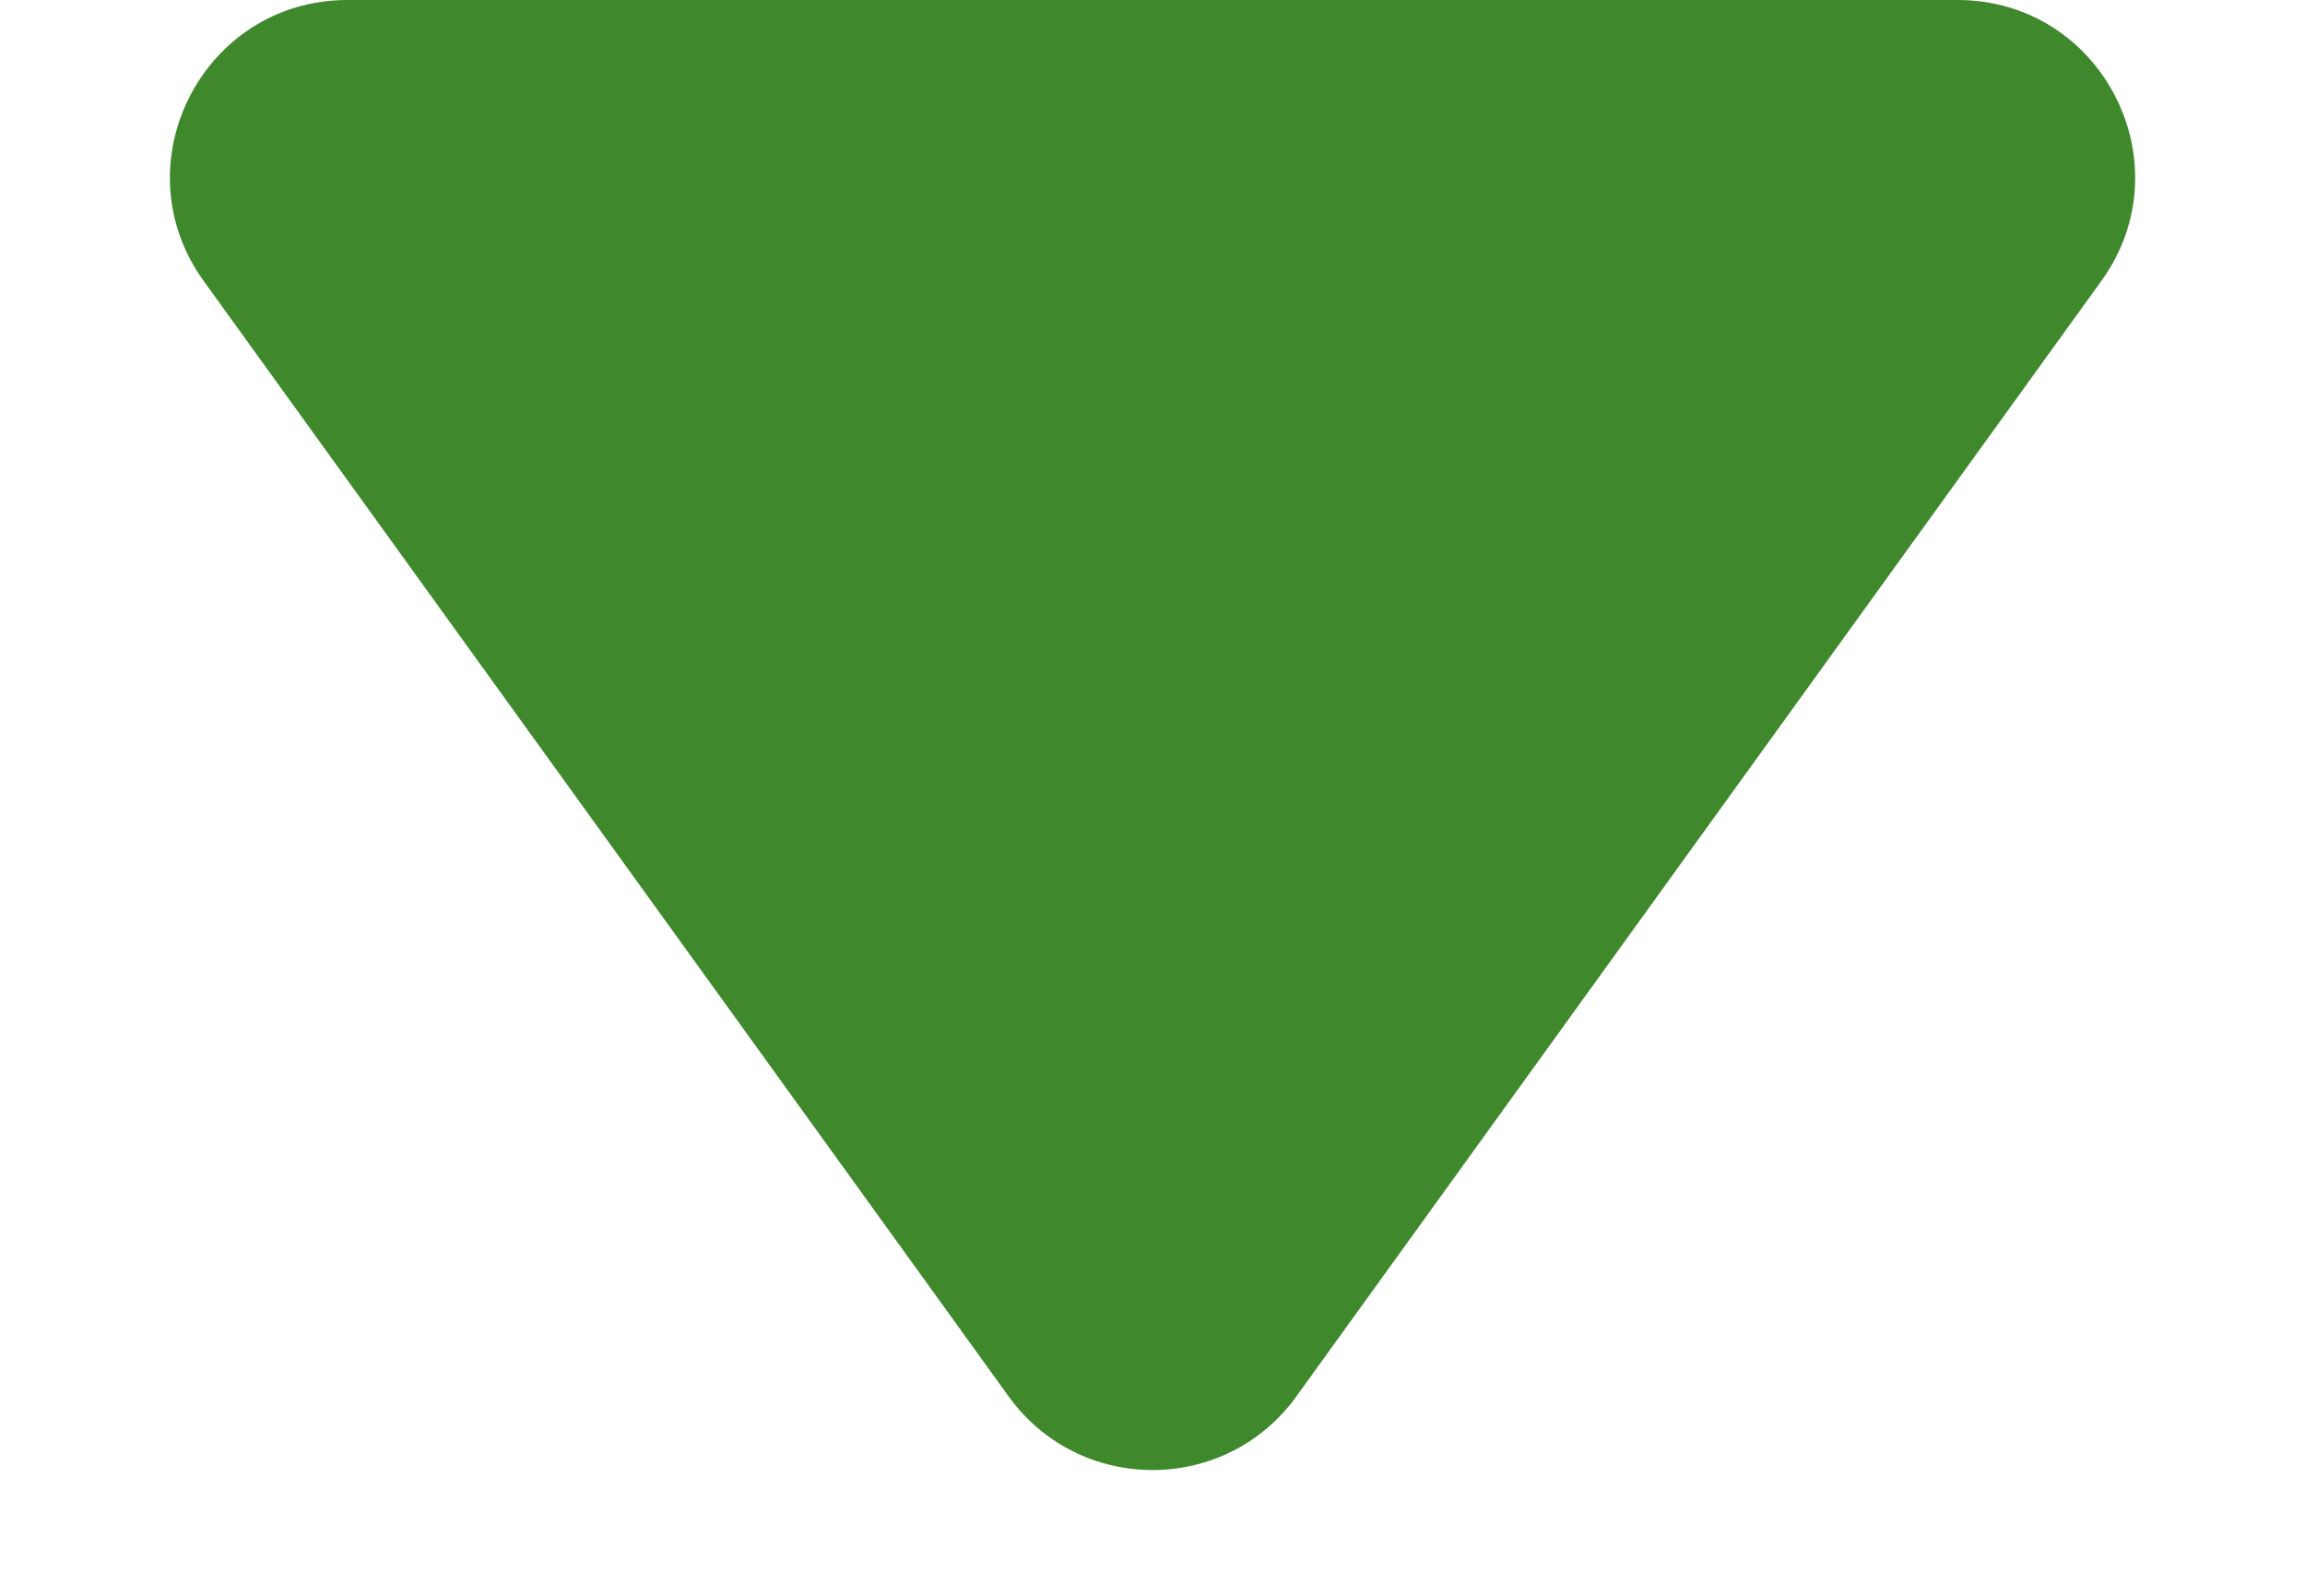 <svg width="13" height="9" viewBox="0 0 13 9" fill="none" xmlns="http://www.w3.org/2000/svg">
<path d="M5.689 7.876C6.088 8.429 6.912 8.429 7.311 7.876L11.851 1.585C12.329 0.924 11.856 0 11.04 0H1.96C1.144 0 0.672 0.924 1.149 1.585L5.689 7.876Z" fill="#3F892C"/>
</svg>
